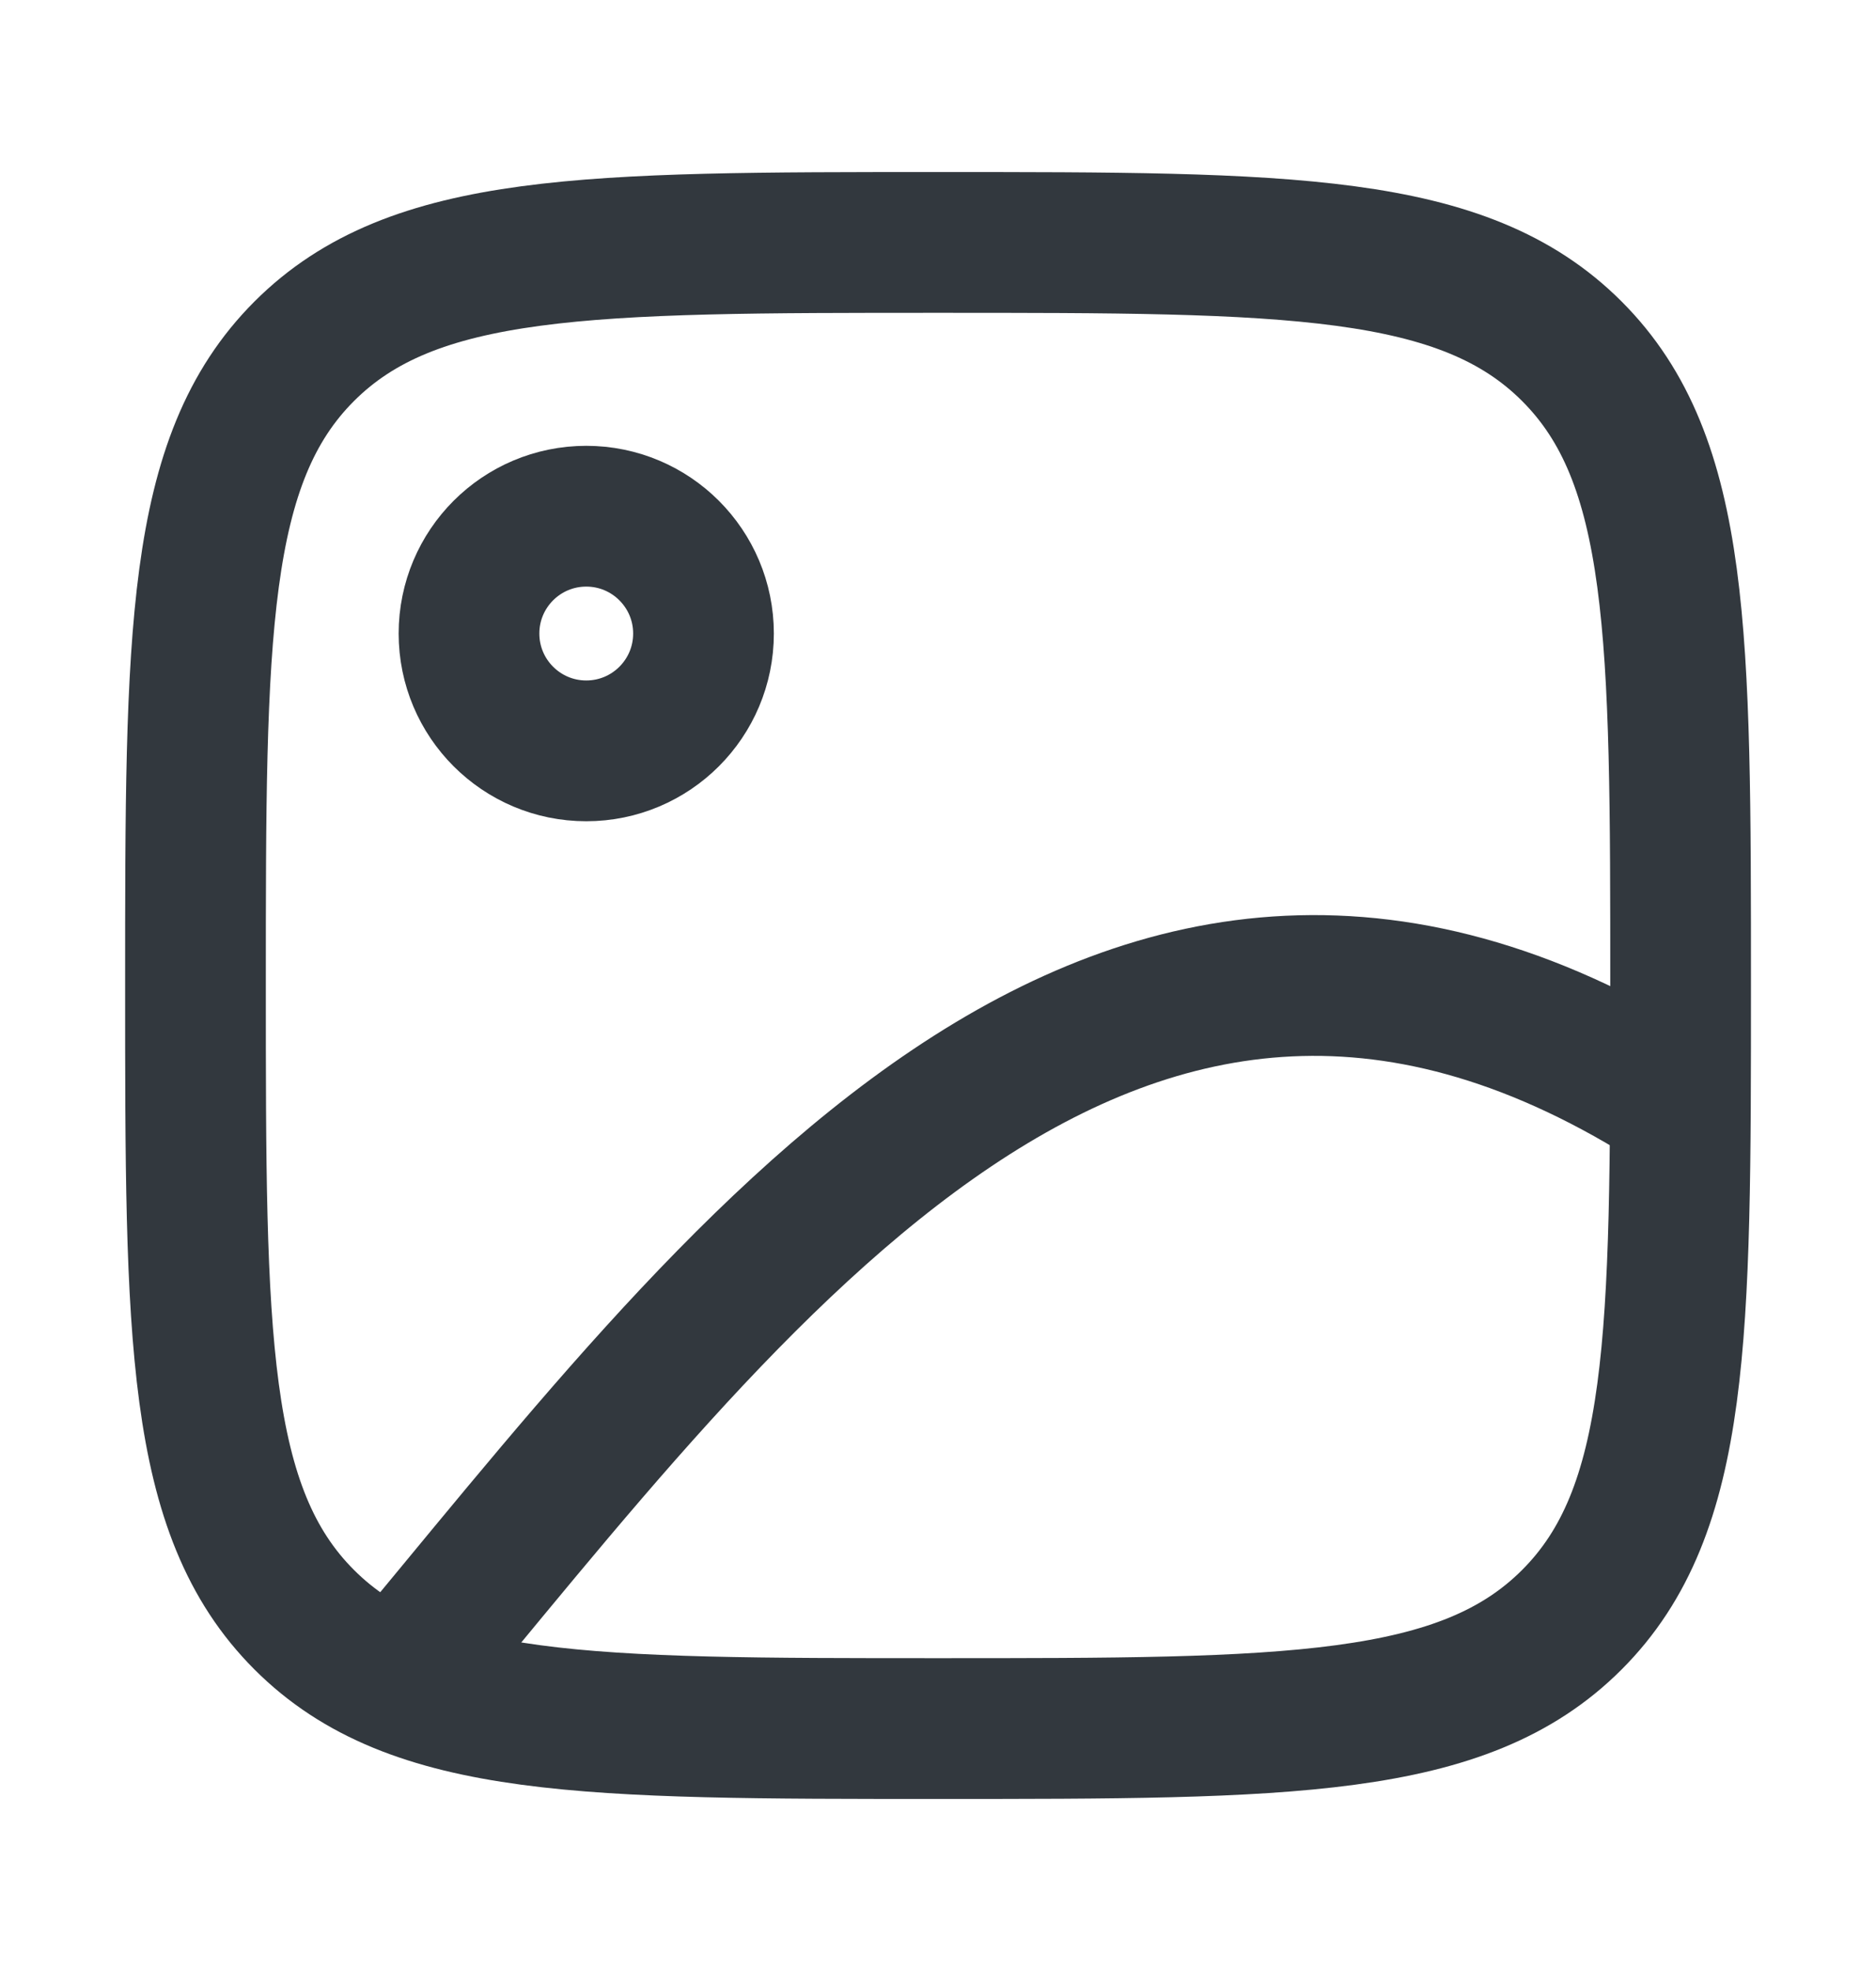 <svg width="20" height="21" viewBox="0 0 20 21" fill="none" xmlns="http://www.w3.org/2000/svg">
<circle cx="6.25" cy="6.75" r="1.25" stroke="#32383E" stroke-width="1.5" stroke-linecap="round" stroke-linejoin="round"/>
<path d="M2.084 10.5C2.084 6.768 2.084 4.902 3.243 3.743C4.403 2.583 6.269 2.583 10.001 2.583C13.733 2.583 15.599 2.583 16.758 3.743C17.917 4.902 17.917 6.768 17.917 10.5C17.917 14.232 17.917 16.098 16.758 17.257C15.599 18.417 13.733 18.417 10.001 18.417C6.269 18.417 4.403 18.417 3.243 17.257C2.084 16.098 2.084 14.232 2.084 10.5Z" stroke="#32383E" stroke-width="1.5"/>
<path d="M4.168 18C7.812 13.646 11.896 7.903 17.916 11.785" stroke="#32383E" stroke-width="1.5"/>
</svg>
